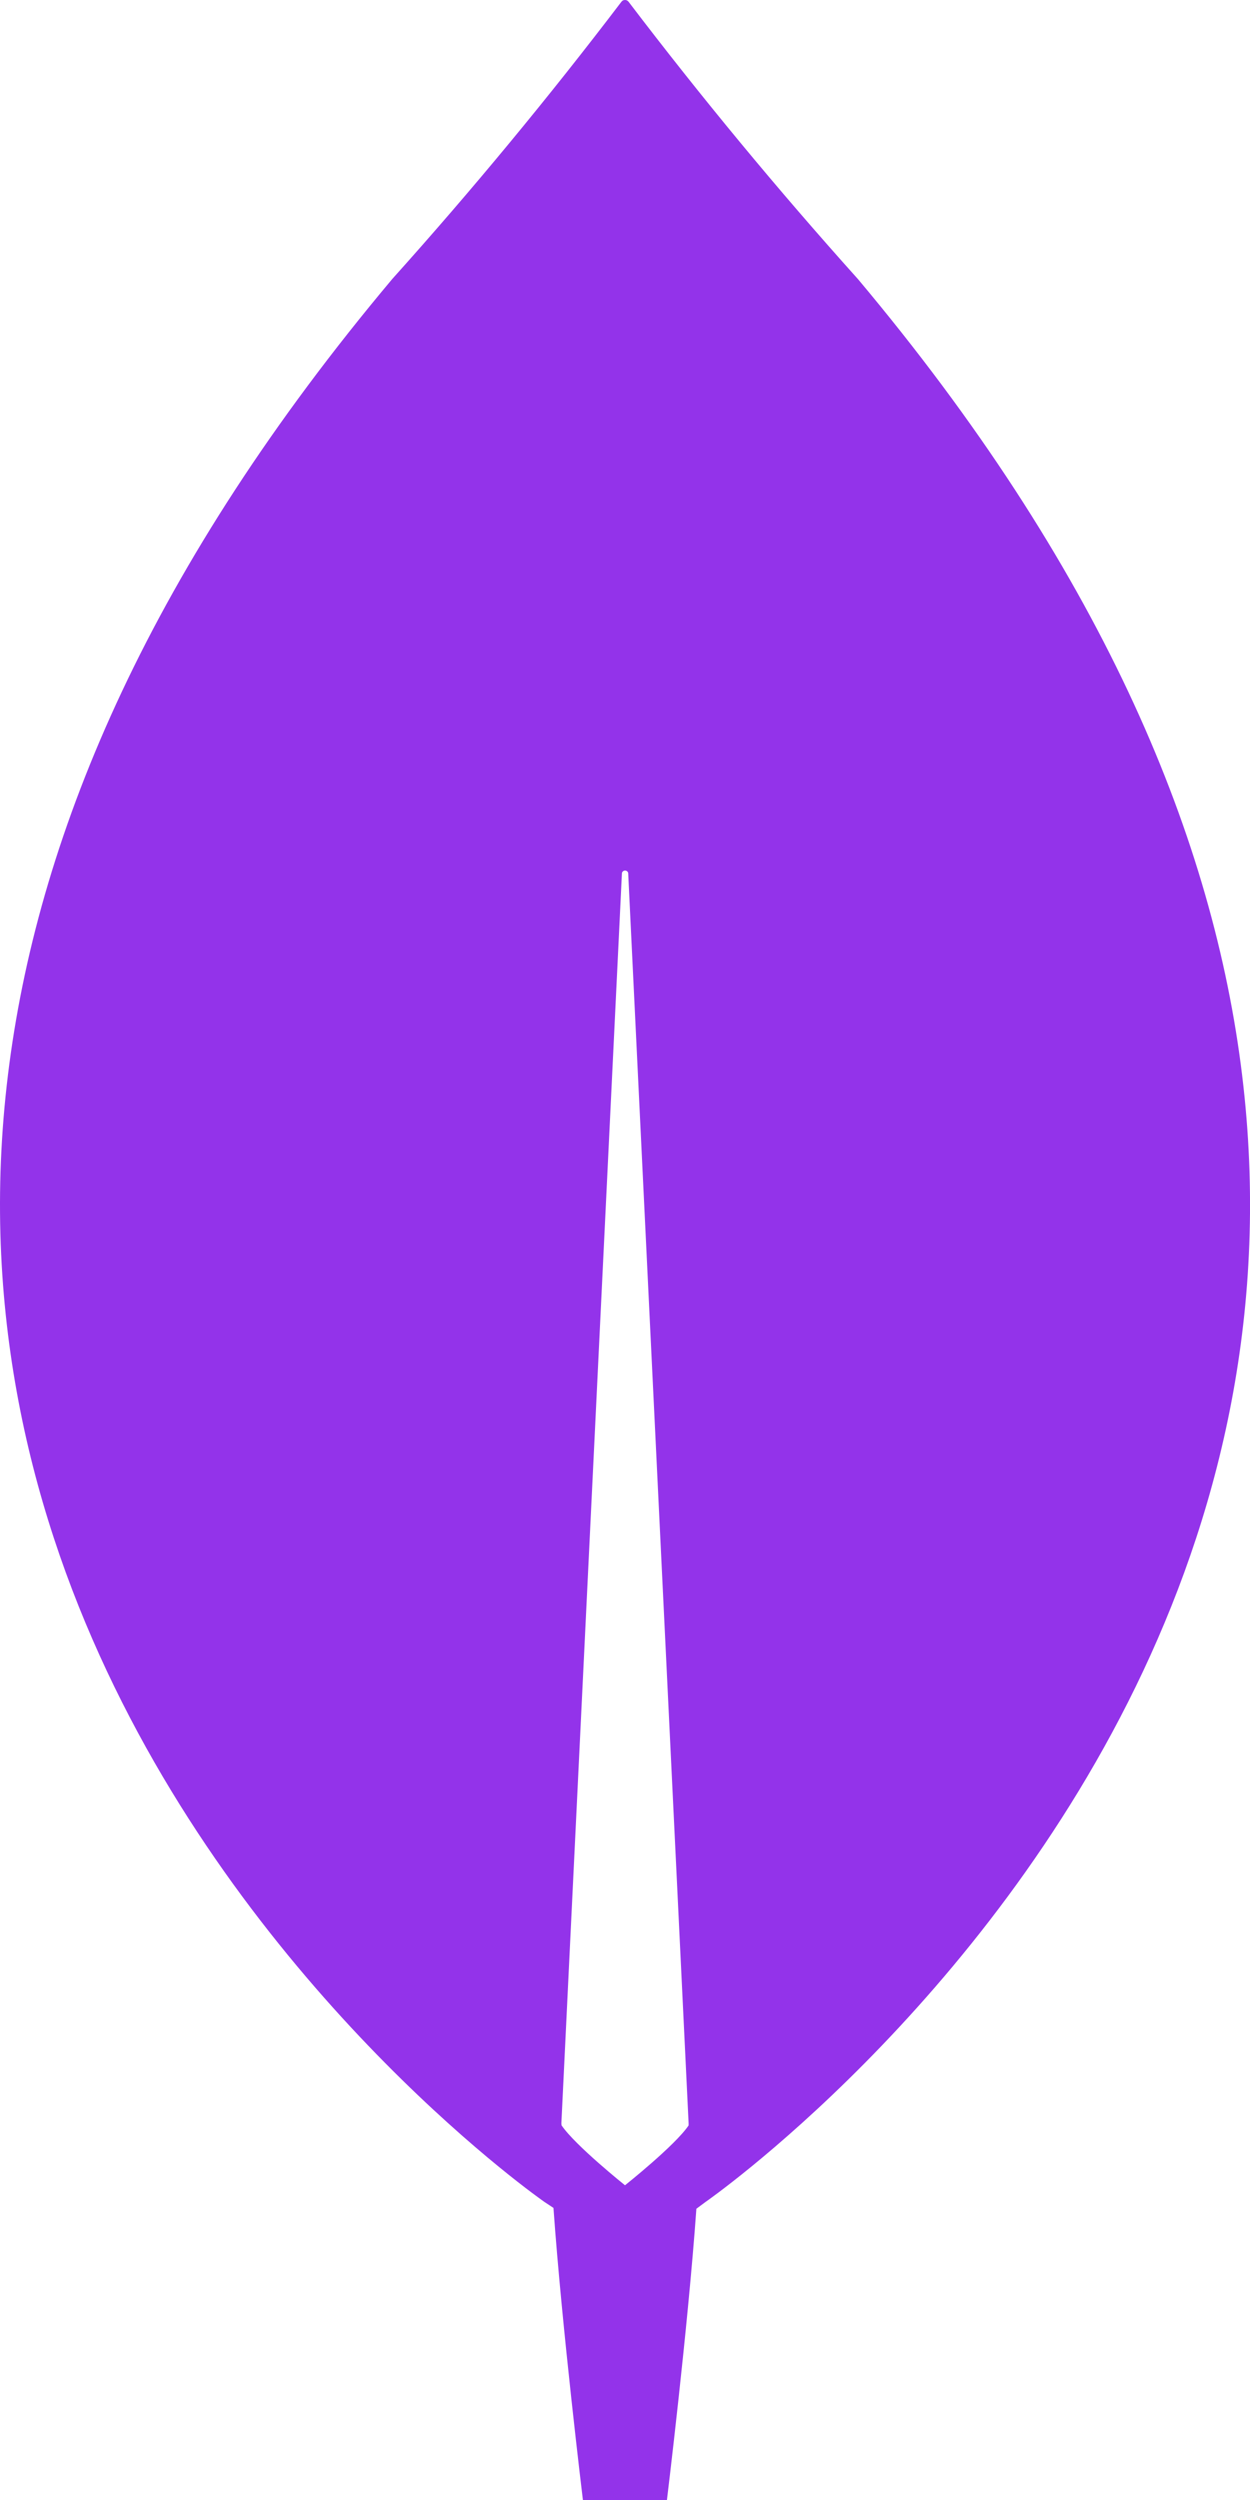 <svg width="9" height="18" viewBox="0 0 9 18" fill="none" xmlns="http://www.w3.org/2000/svg">
<path d="M6.175 2.007C5.597 1.363 5.047 0.698 4.526 0.013C4.523 0.009 4.519 0.006 4.514 0.003C4.51 0.001 4.505 0 4.5 0C4.495 0 4.49 0.001 4.485 0.003C4.481 0.006 4.477 0.009 4.474 0.013C3.953 0.698 3.403 1.364 2.825 2.008C-4.117 10.276 3.92 15.854 3.92 15.854L3.985 15.897C4.046 16.76 4.197 18 4.197 18H4.802C4.802 18 4.953 16.765 5.014 15.903L5.08 15.854C5.08 15.854 13.117 10.276 6.176 2.008M4.5 15.734C4.5 15.734 4.14 15.446 4.043 15.302L4.042 15.287L4.478 6.286C4.479 6.281 4.482 6.276 4.486 6.273C4.49 6.27 4.495 6.268 4.5 6.268C4.506 6.268 4.511 6.27 4.515 6.273C4.519 6.276 4.522 6.281 4.523 6.286L4.958 15.287V15.303C4.861 15.447 4.5 15.734 4.5 15.734Z" fill="#9333EA"/>
</svg>

